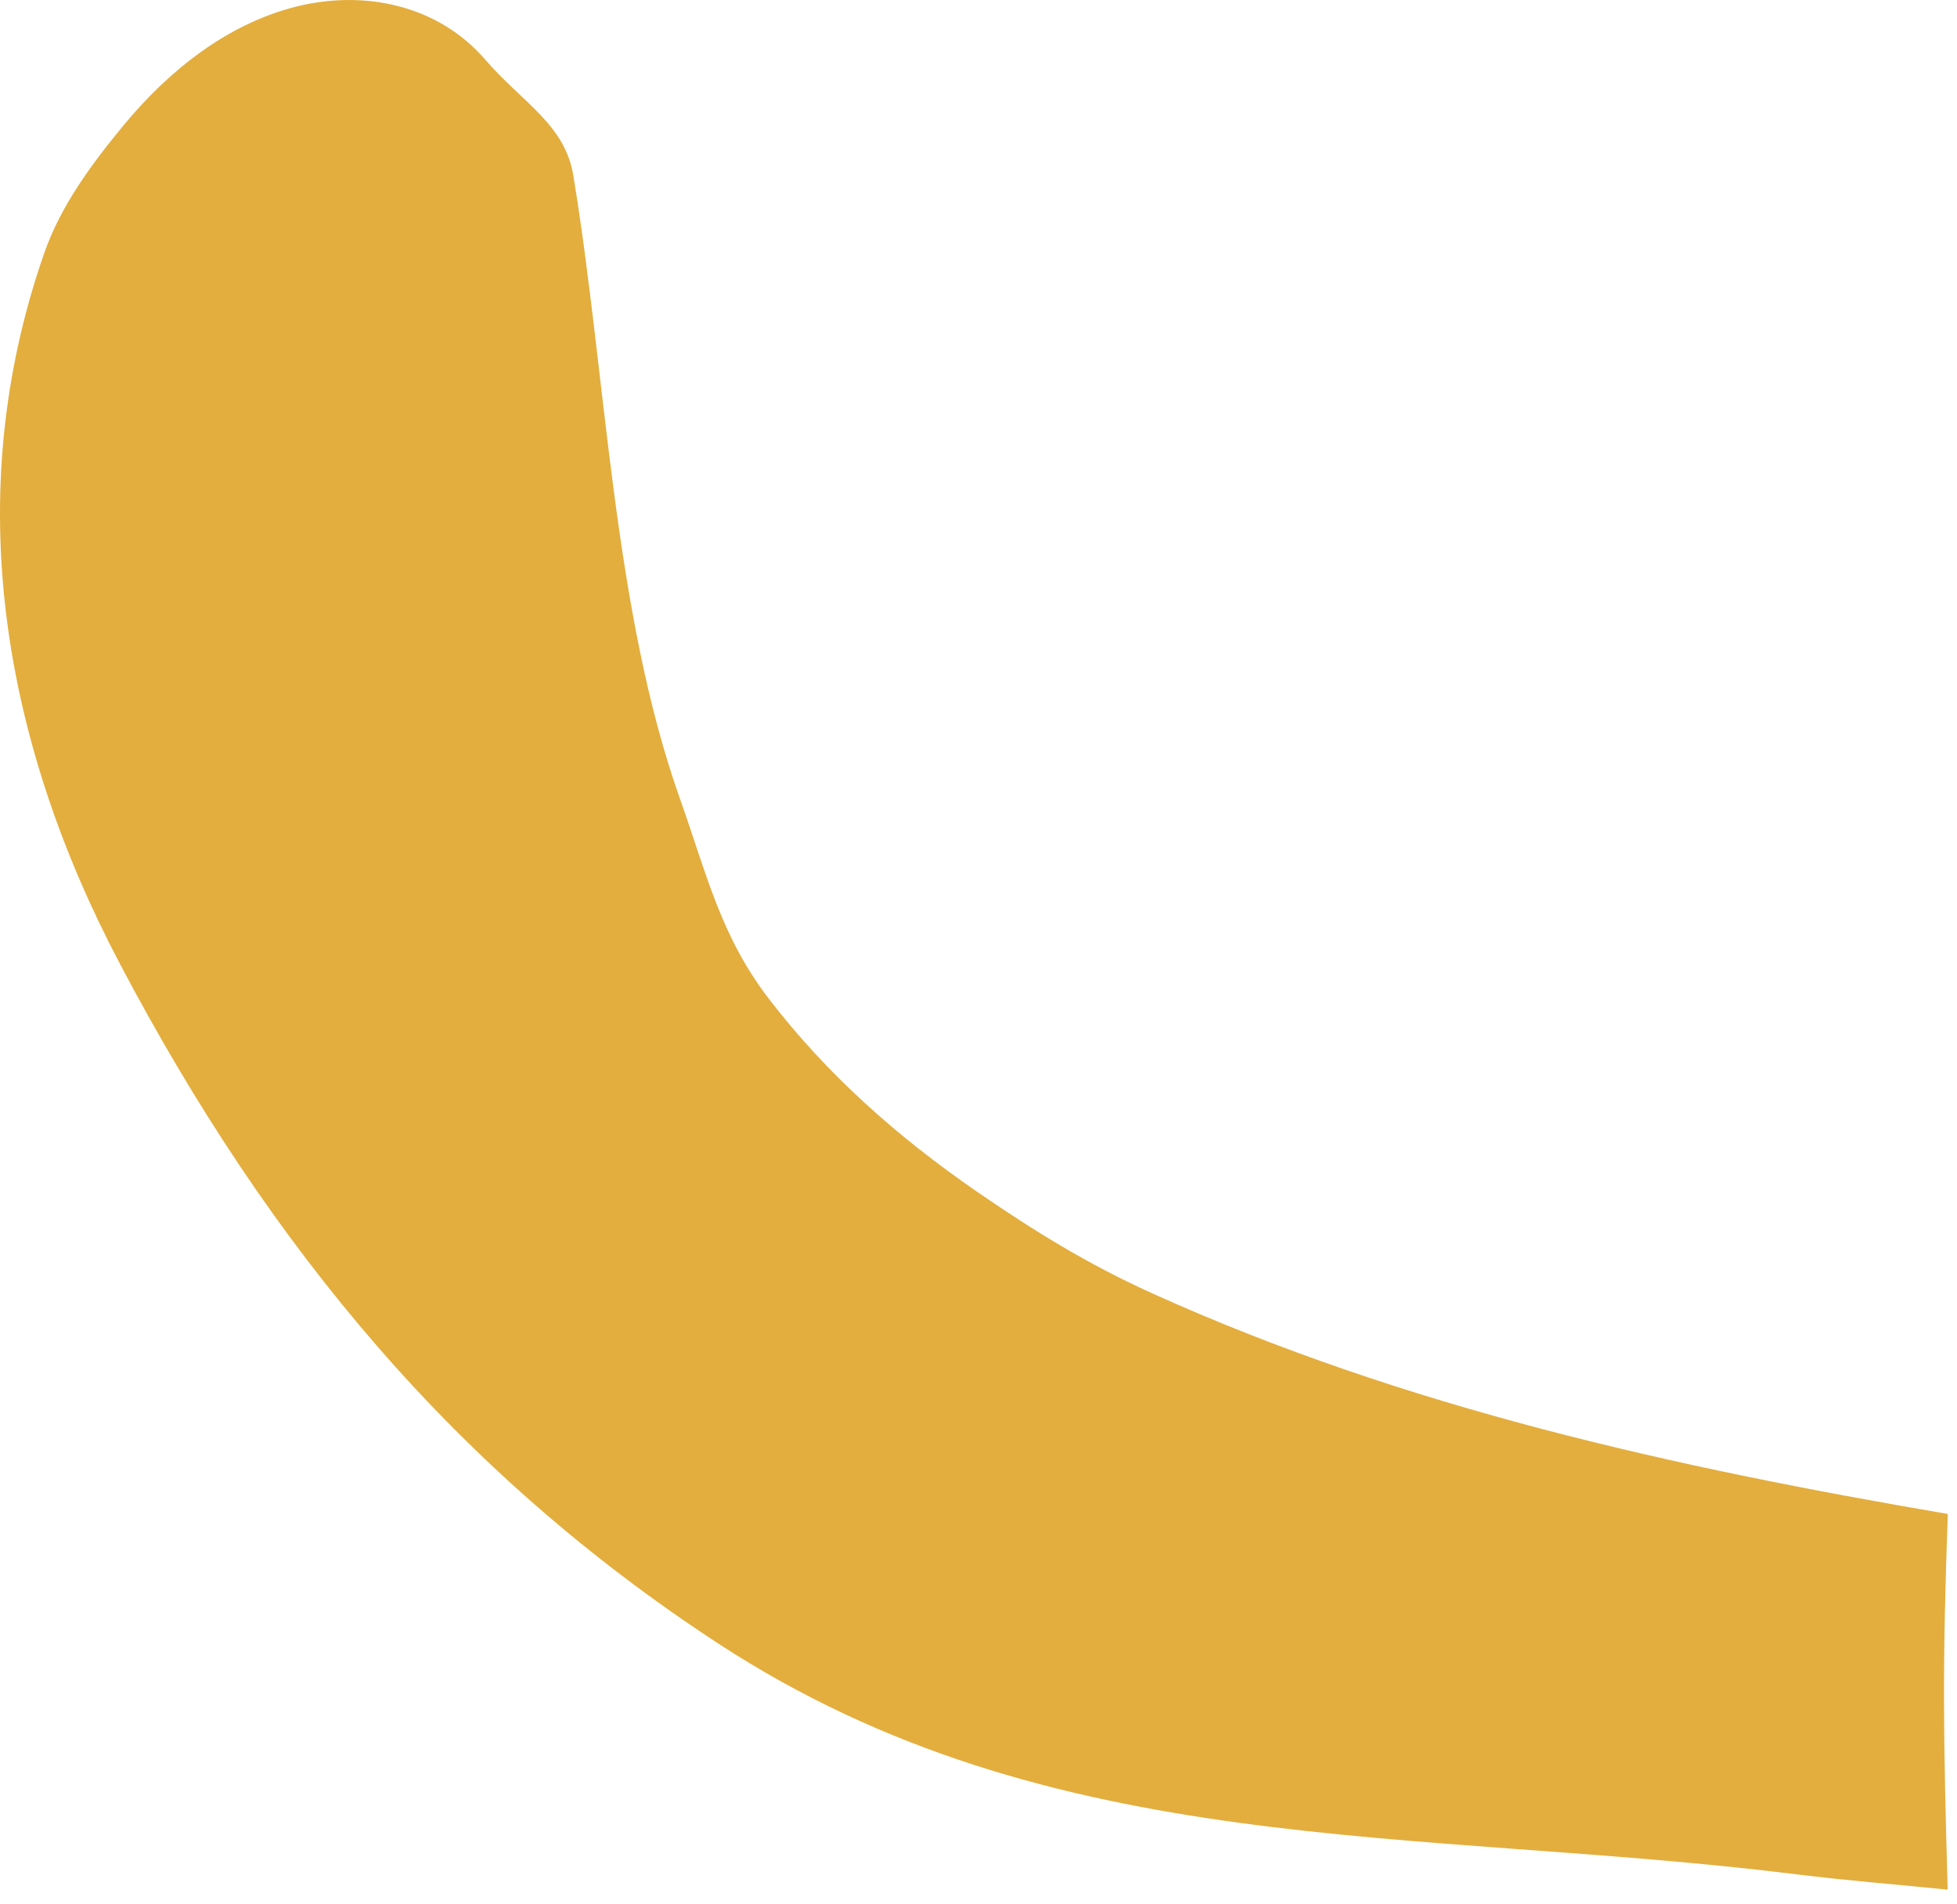 <svg width="37" height="36" viewBox="0 0 37 36" fill="none" xmlns="http://www.w3.org/2000/svg">
<path d="M0.835 4.788C1.147 3.893 1.726 3.106 2.347 2.356C3.188 1.341 4.286 0.459 5.583 0.129C6.88 -0.201 8.282 0.093 9.175 1.128C9.873 1.937 10.681 2.35 10.84 3.319C11.467 7.128 11.588 11.528 12.854 15.095C13.363 16.527 13.623 17.69 14.536 18.881C15.643 20.322 16.974 21.495 18.47 22.527C19.539 23.263 20.568 23.9 21.781 24.448C26.576 26.617 31.669 27.74 36.826 28.62C36.722 31.5 36.741 32.84 36.824 35.722C35.876 35.626 34.92 35.551 33.969 35.433C26.745 34.534 19.88 35.189 13.571 31.064C8.642 27.84 5.102 23.605 2.256 18.199C0.07 14.046 -0.772 9.395 0.835 4.788Z" fill="#E3AE3D"/>
</svg>
